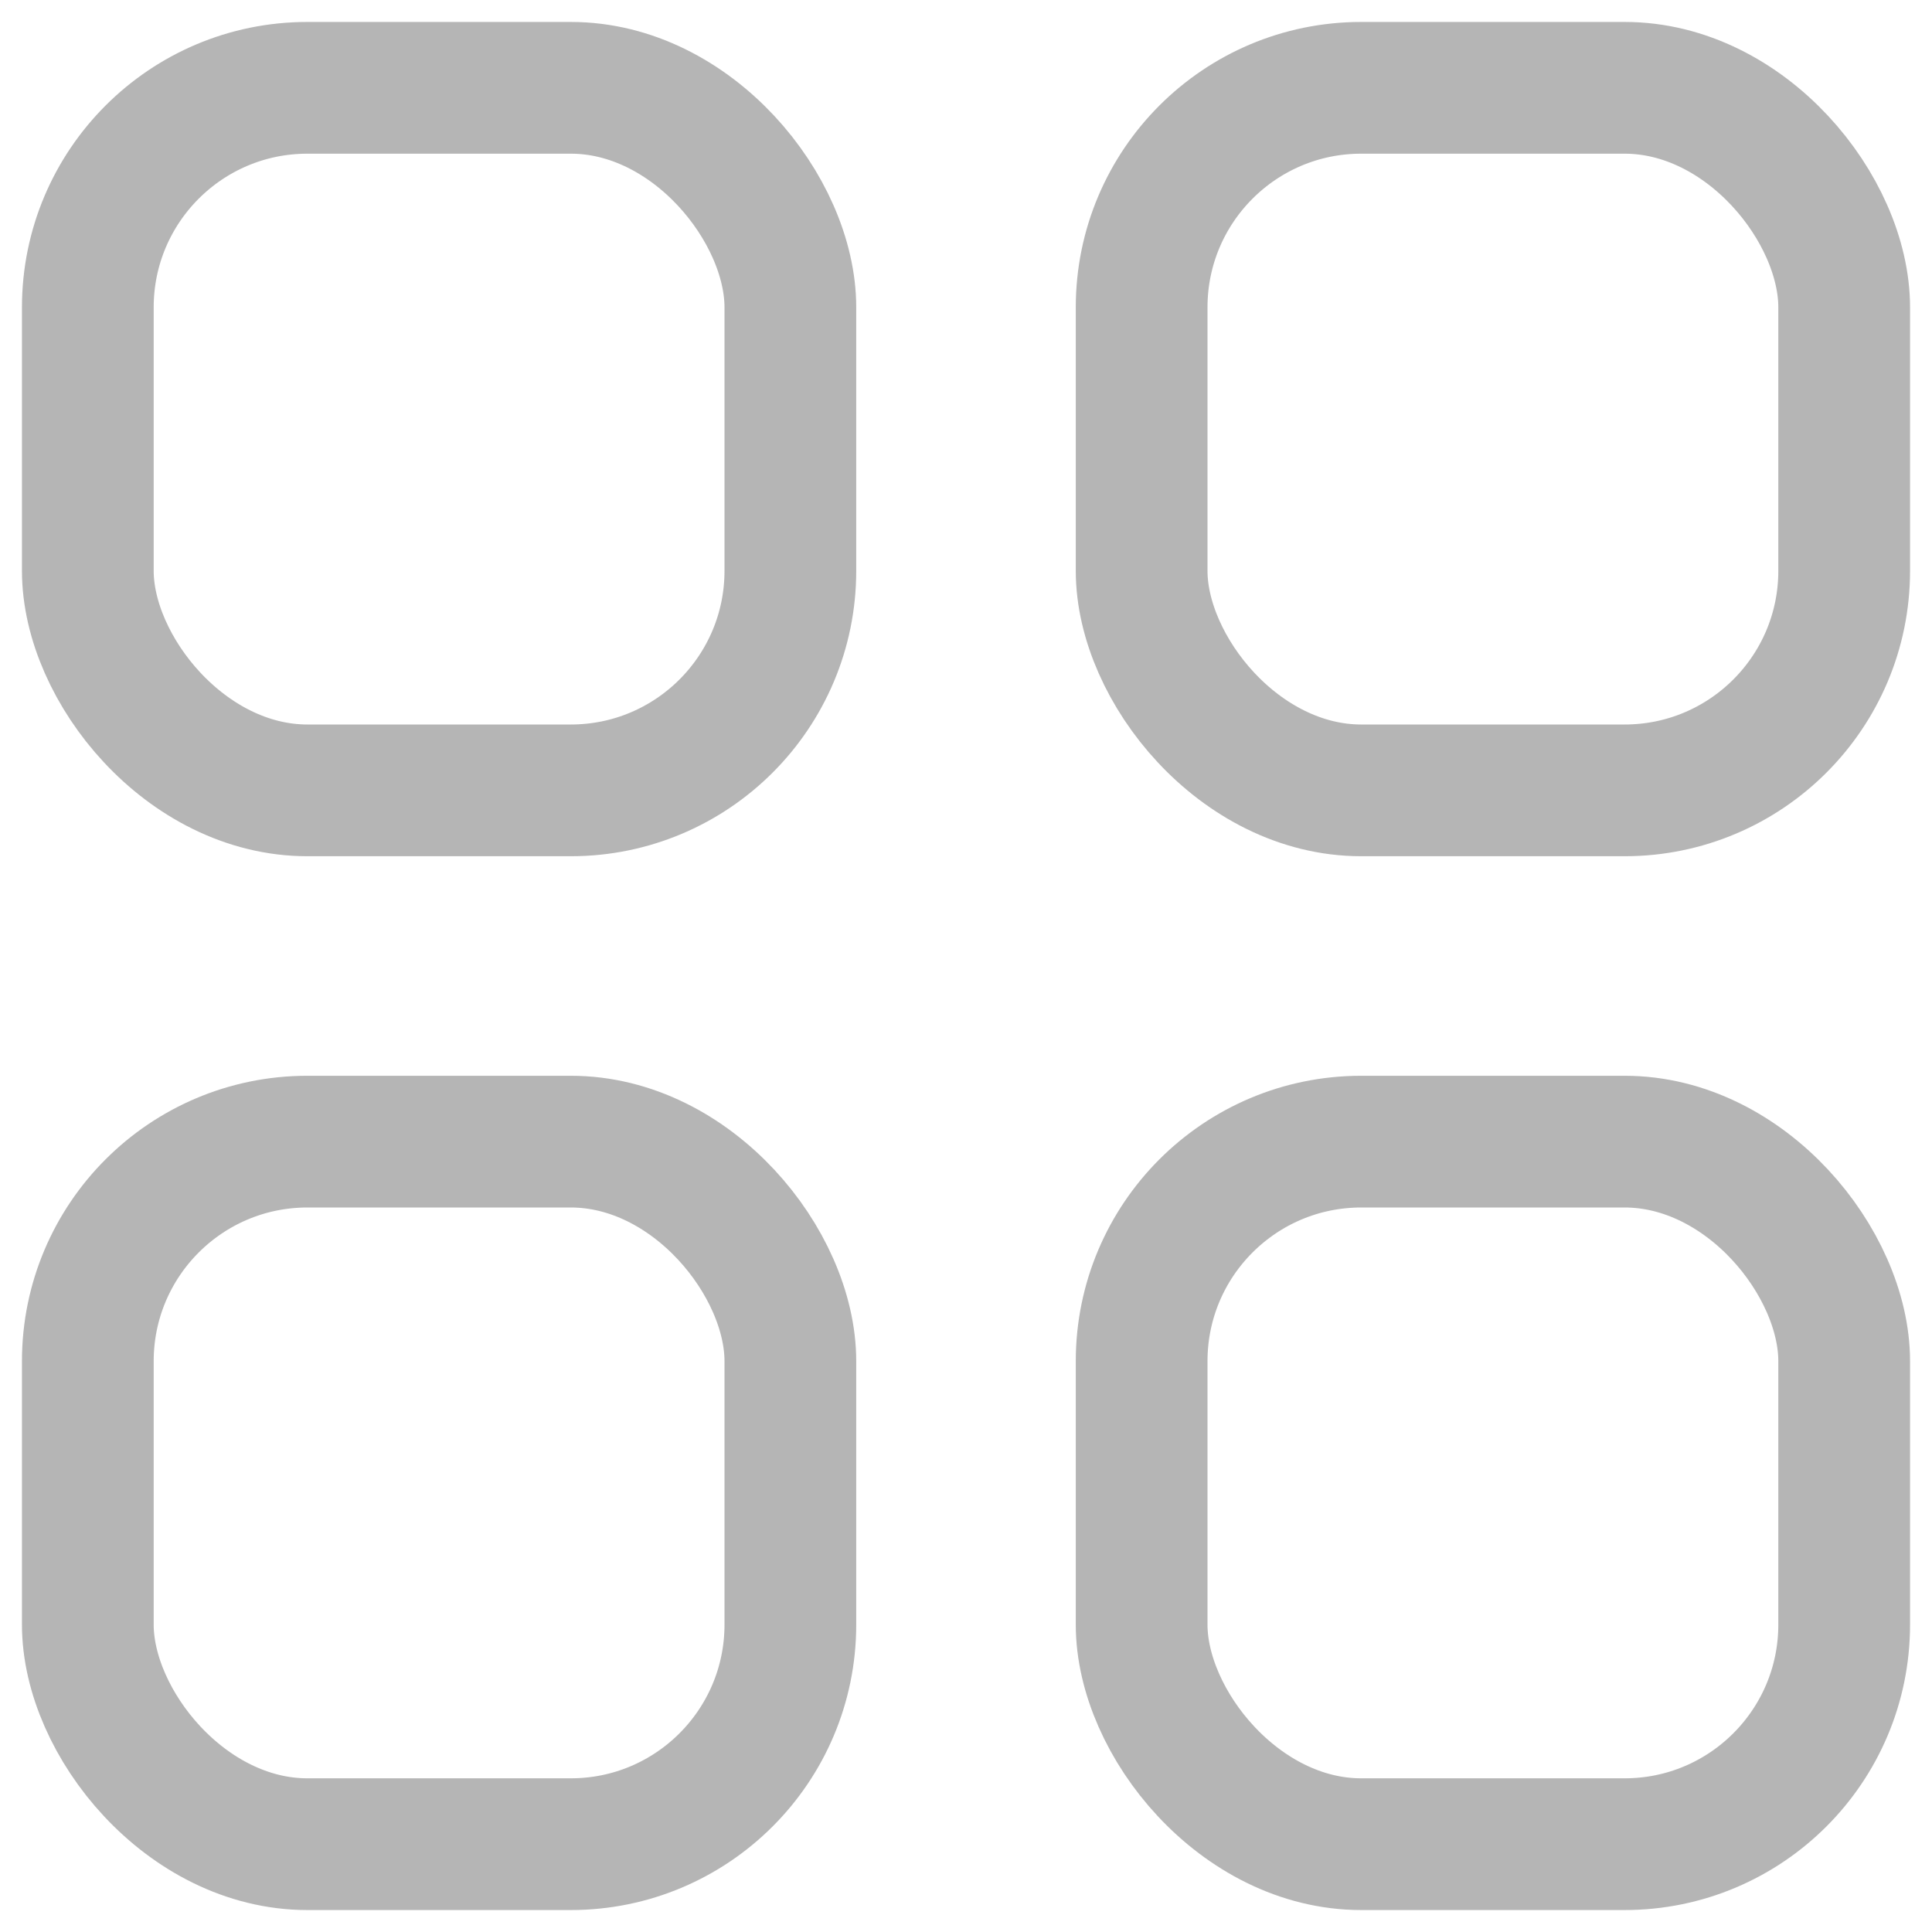 <svg width="22" height="22" viewBox="0 0 22 22" fill="none" xmlns="http://www.w3.org/2000/svg">
<rect x="1" y="1" width="8" height="8" rx="2.5" stroke="#B5B5B5" stroke-width="1.5"/>
<rect x="1" y="13" width="8" height="8" rx="2.5" stroke="#B5B5B5" stroke-width="1.5"/>
<rect x="13" y="1" width="8" height="8" rx="2.5" stroke="#B5B5B5" stroke-width="1.5"/>
<rect x="13" y="13" width="8" height="8" rx="2.5" stroke="#B5B5B5" stroke-width="1.5"/>
</svg>
